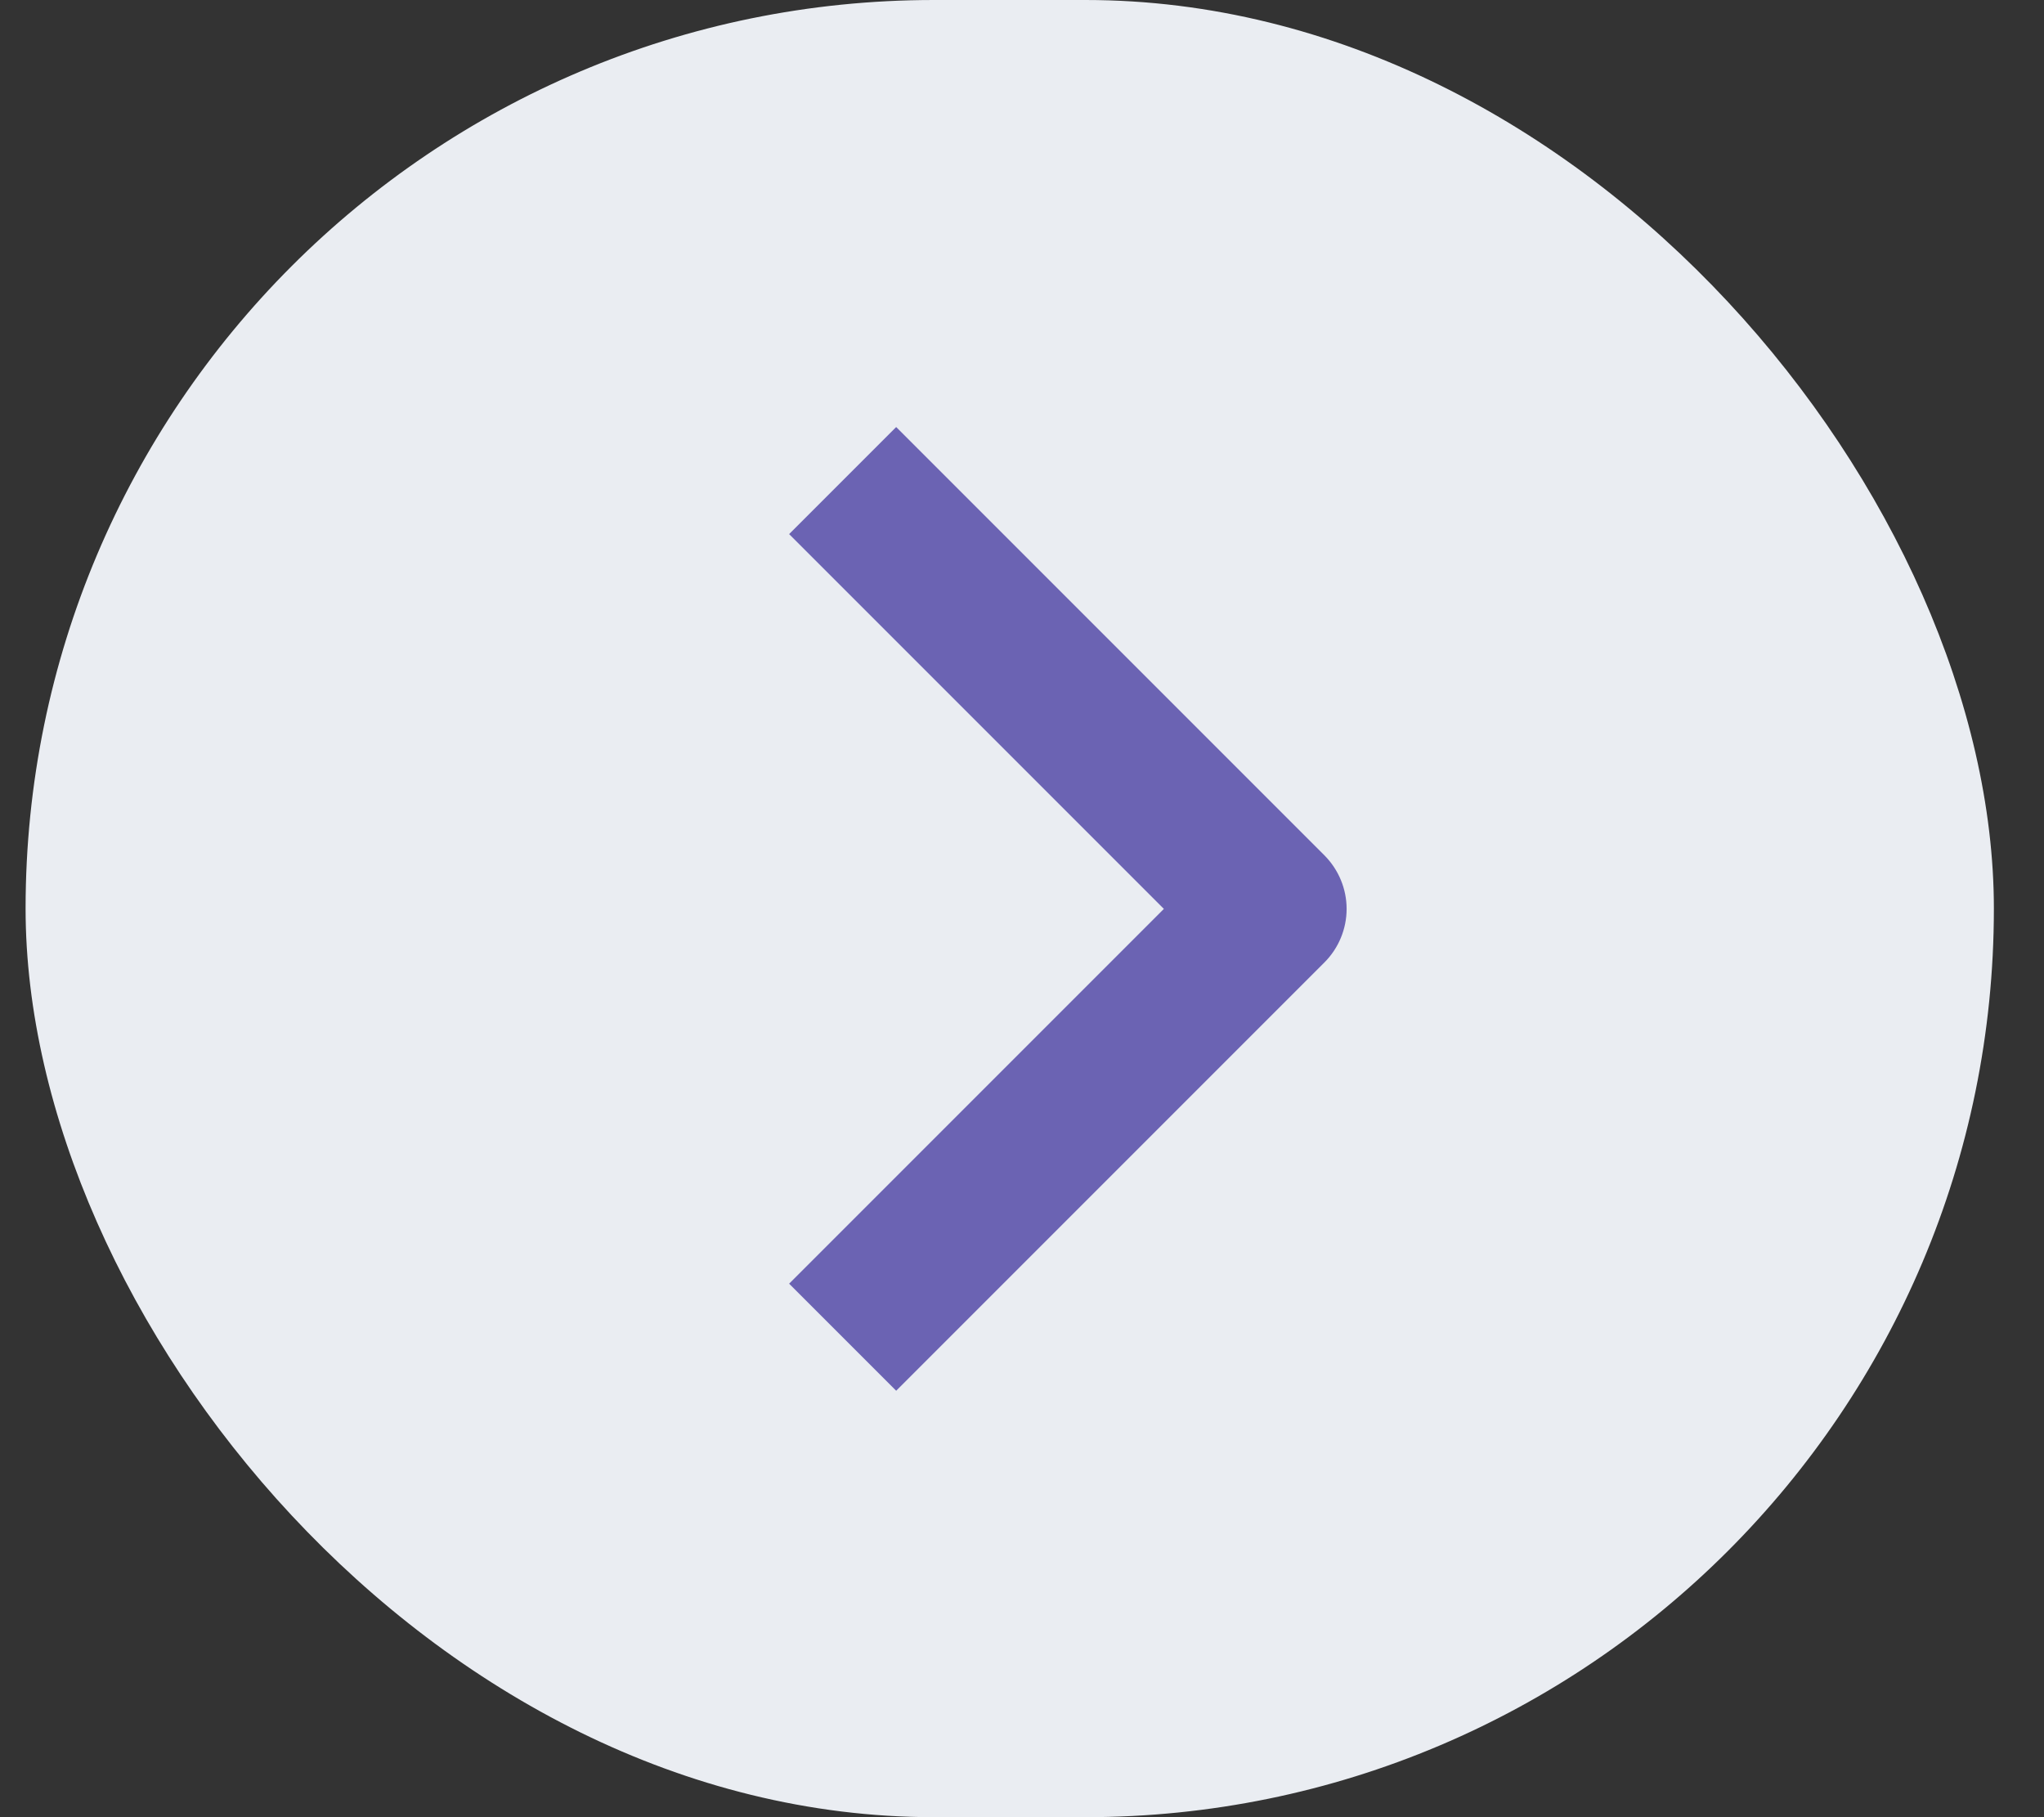 <svg width="27" height="24" viewBox="0 0 27 24" fill="none" xmlns="http://www.w3.org/2000/svg">
<rect x="0" y="0" width="27" height="24" fill="#333333" stroke="none"/>
<rect x="0.338" width="26" height="24" rx="12" fill="#EAEDF2"/>
<path fill-rule="evenodd" clip-rule="evenodd" d="M17.495 12.711L11.838 18.368L10.424 16.954L15.374 12.004L10.424 7.054L11.838 5.64L17.495 11.297C17.682 11.485 17.788 11.739 17.788 12.004C17.788 12.269 17.682 12.524 17.495 12.711Z" fill="#6B63B3"/>
</svg>
